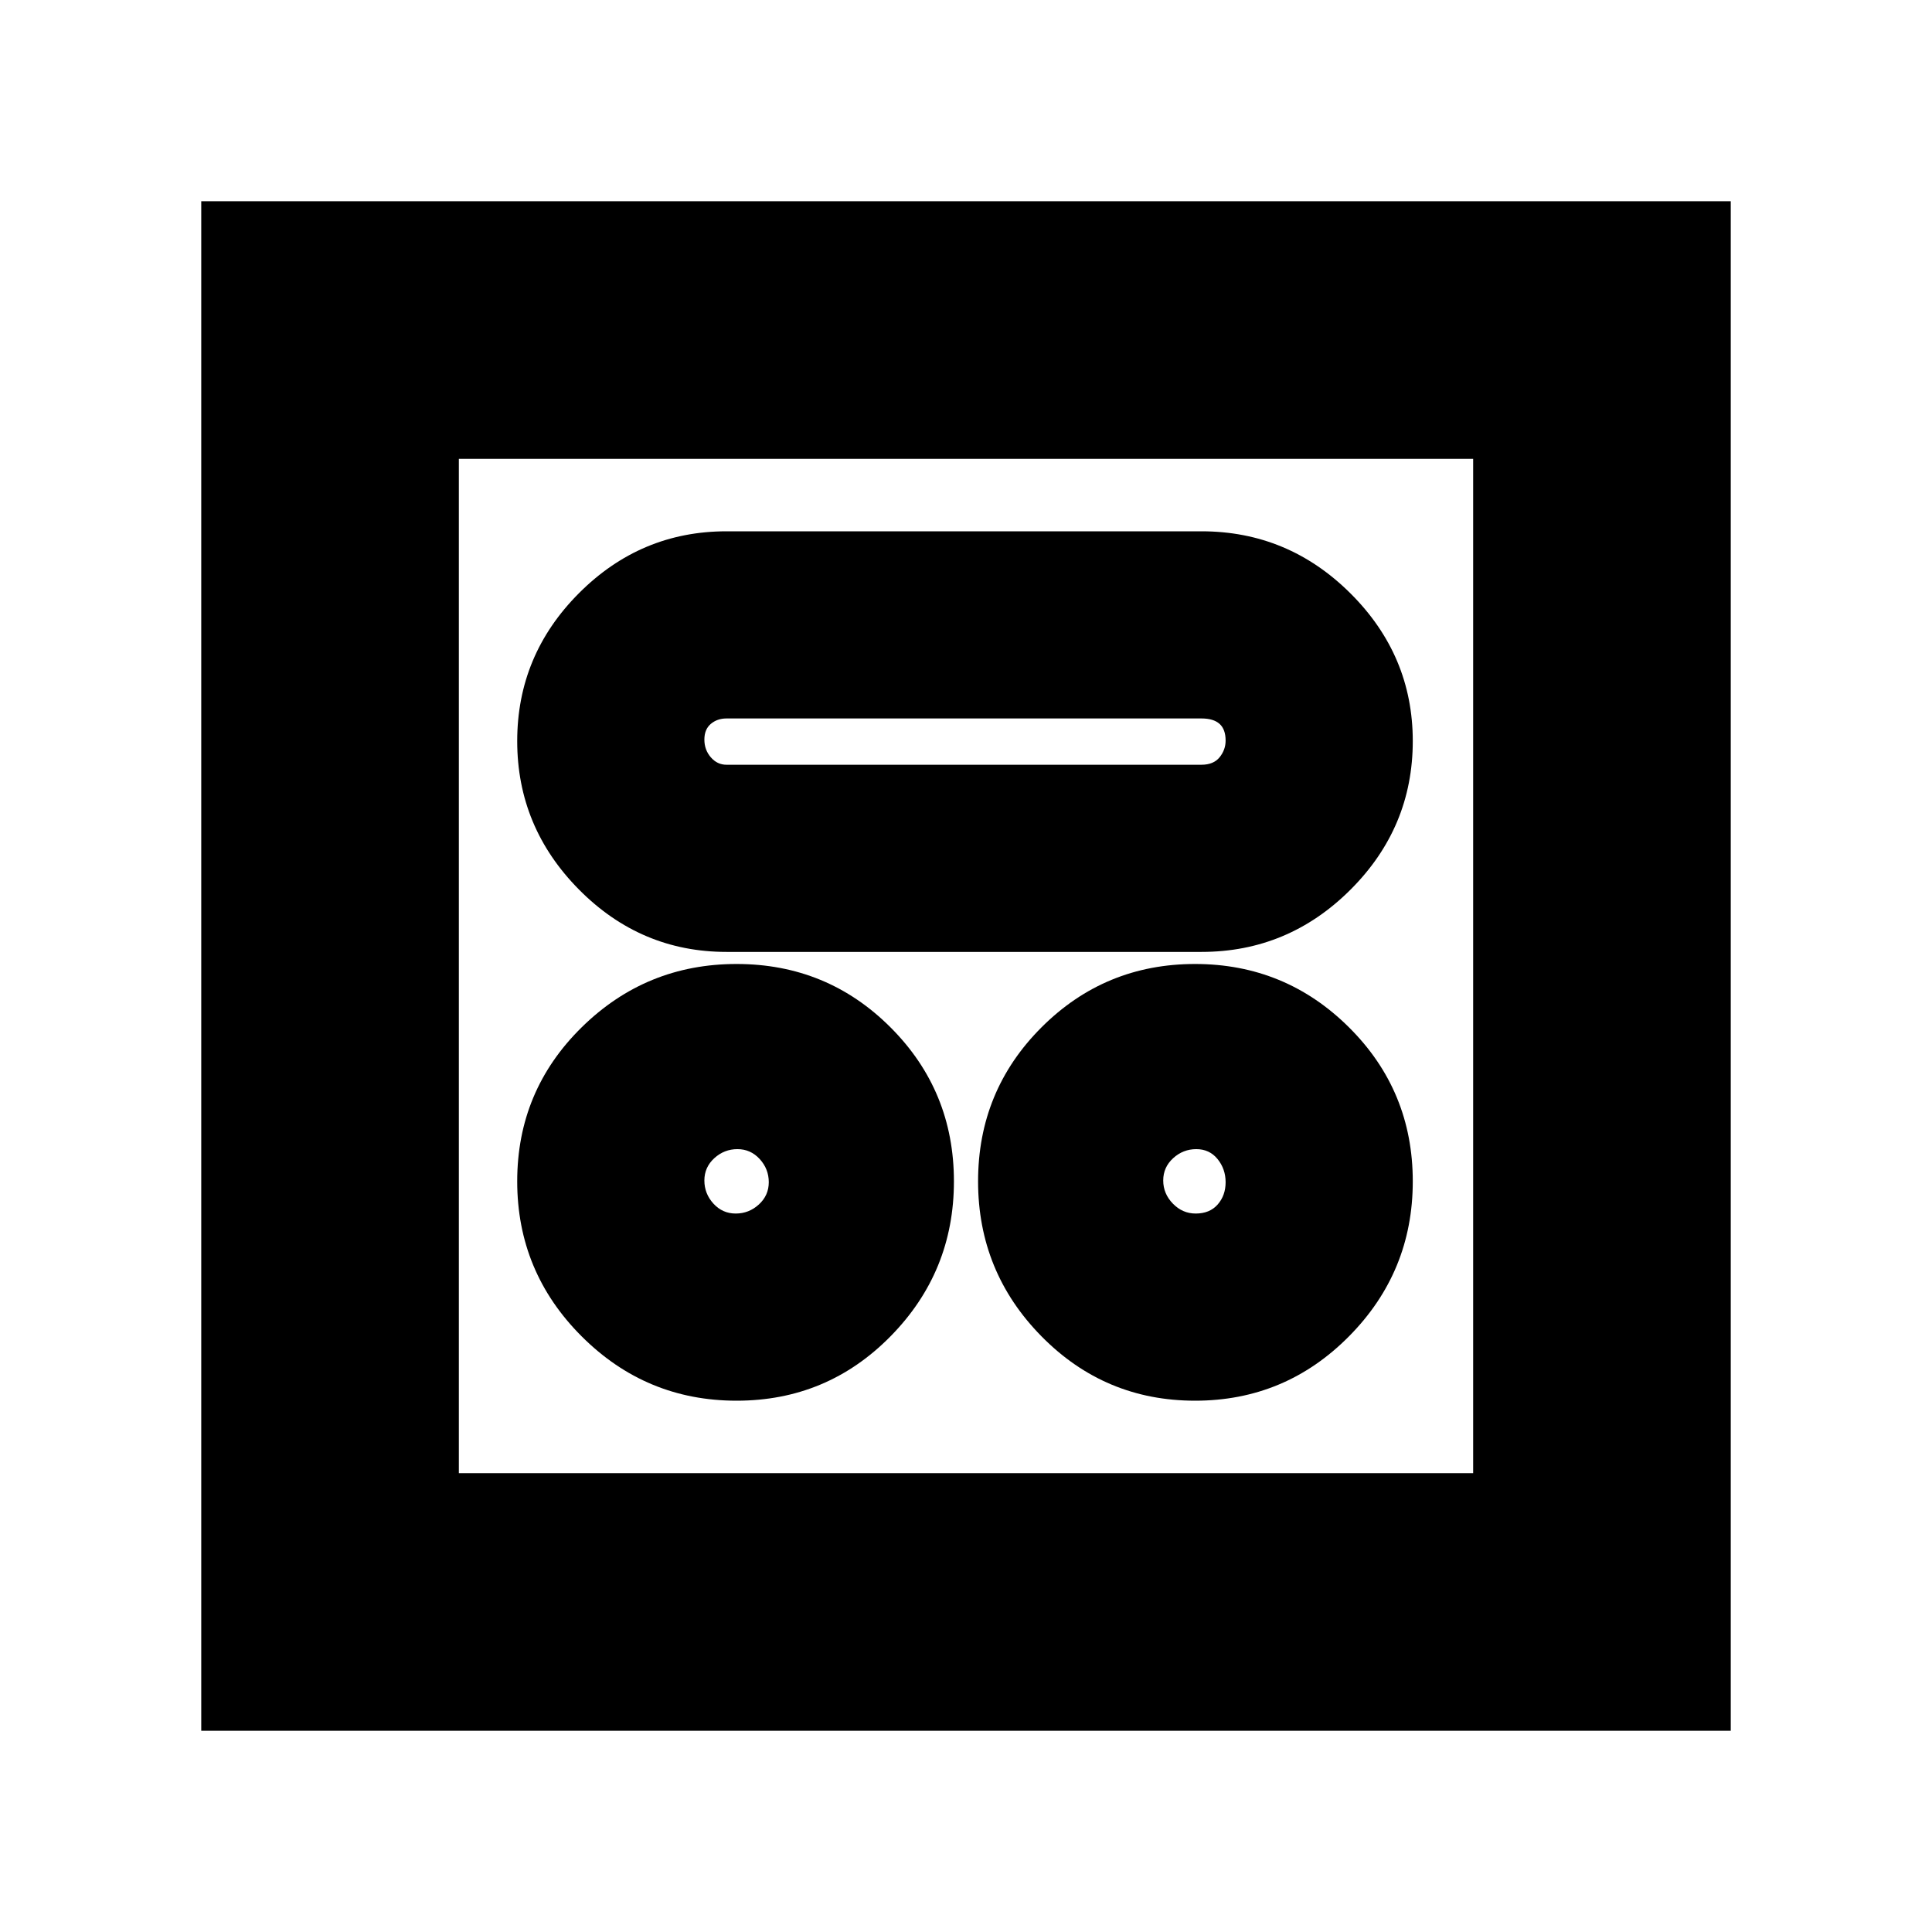 <svg xmlns="http://www.w3.org/2000/svg" height="20" viewBox="0 -960 960 960" width="20"><path d="M366-264q45 0 76.5-32t31.5-77q0-45-31.5-76.5T366-481q-45 0-77 31.5T257-373q0 45 32 77t77 32Zm227.82 0q44.82 0 76.5-32T702-373q0-45-31.68-76.5t-76.5-31.5q-44.82 0-76.32 31.5Q486-418 486-373t31.5 77q31.5 32 76.32 32Zm-228.25-93q-6.57 0-11.07-4.93t-4.5-11.5q0-6.57 4.93-11.07t11.5-4.5q6.57 0 11.07 4.93t4.5 11.5q0 6.57-4.93 11.07t-11.5 4.5Zm228.57 0q-6.57 0-11.35-4.93-4.79-4.93-4.79-11.5t4.93-11.07q4.93-4.5 11.5-4.5t10.57 4.93q4 4.93 4 11.5t-3.94 11.07q-3.95 4.5-10.92 4.5ZM361-487h236q43.06 0 74.03-30.9Q702-548.81 702-591.77q0-42.55-30.97-73.39Q640.06-696 597-696H361q-42.64 0-73.32 30.75Q257-634.49 257-591.75 257-549 287.68-518T361-487Zm0-93q-4.6 0-7.8-3.7t-3.2-8.8q0-5.1 3.2-7.8t7.8-2.7h236q6 0 9 2.7t3 8.3q0 4.6-3 8.3-3 3.7-9 3.7H361ZM100-100v-760h760v760H100Zm128-128h504v-504H228v504Zm0 0v-504 504Z"/></svg>